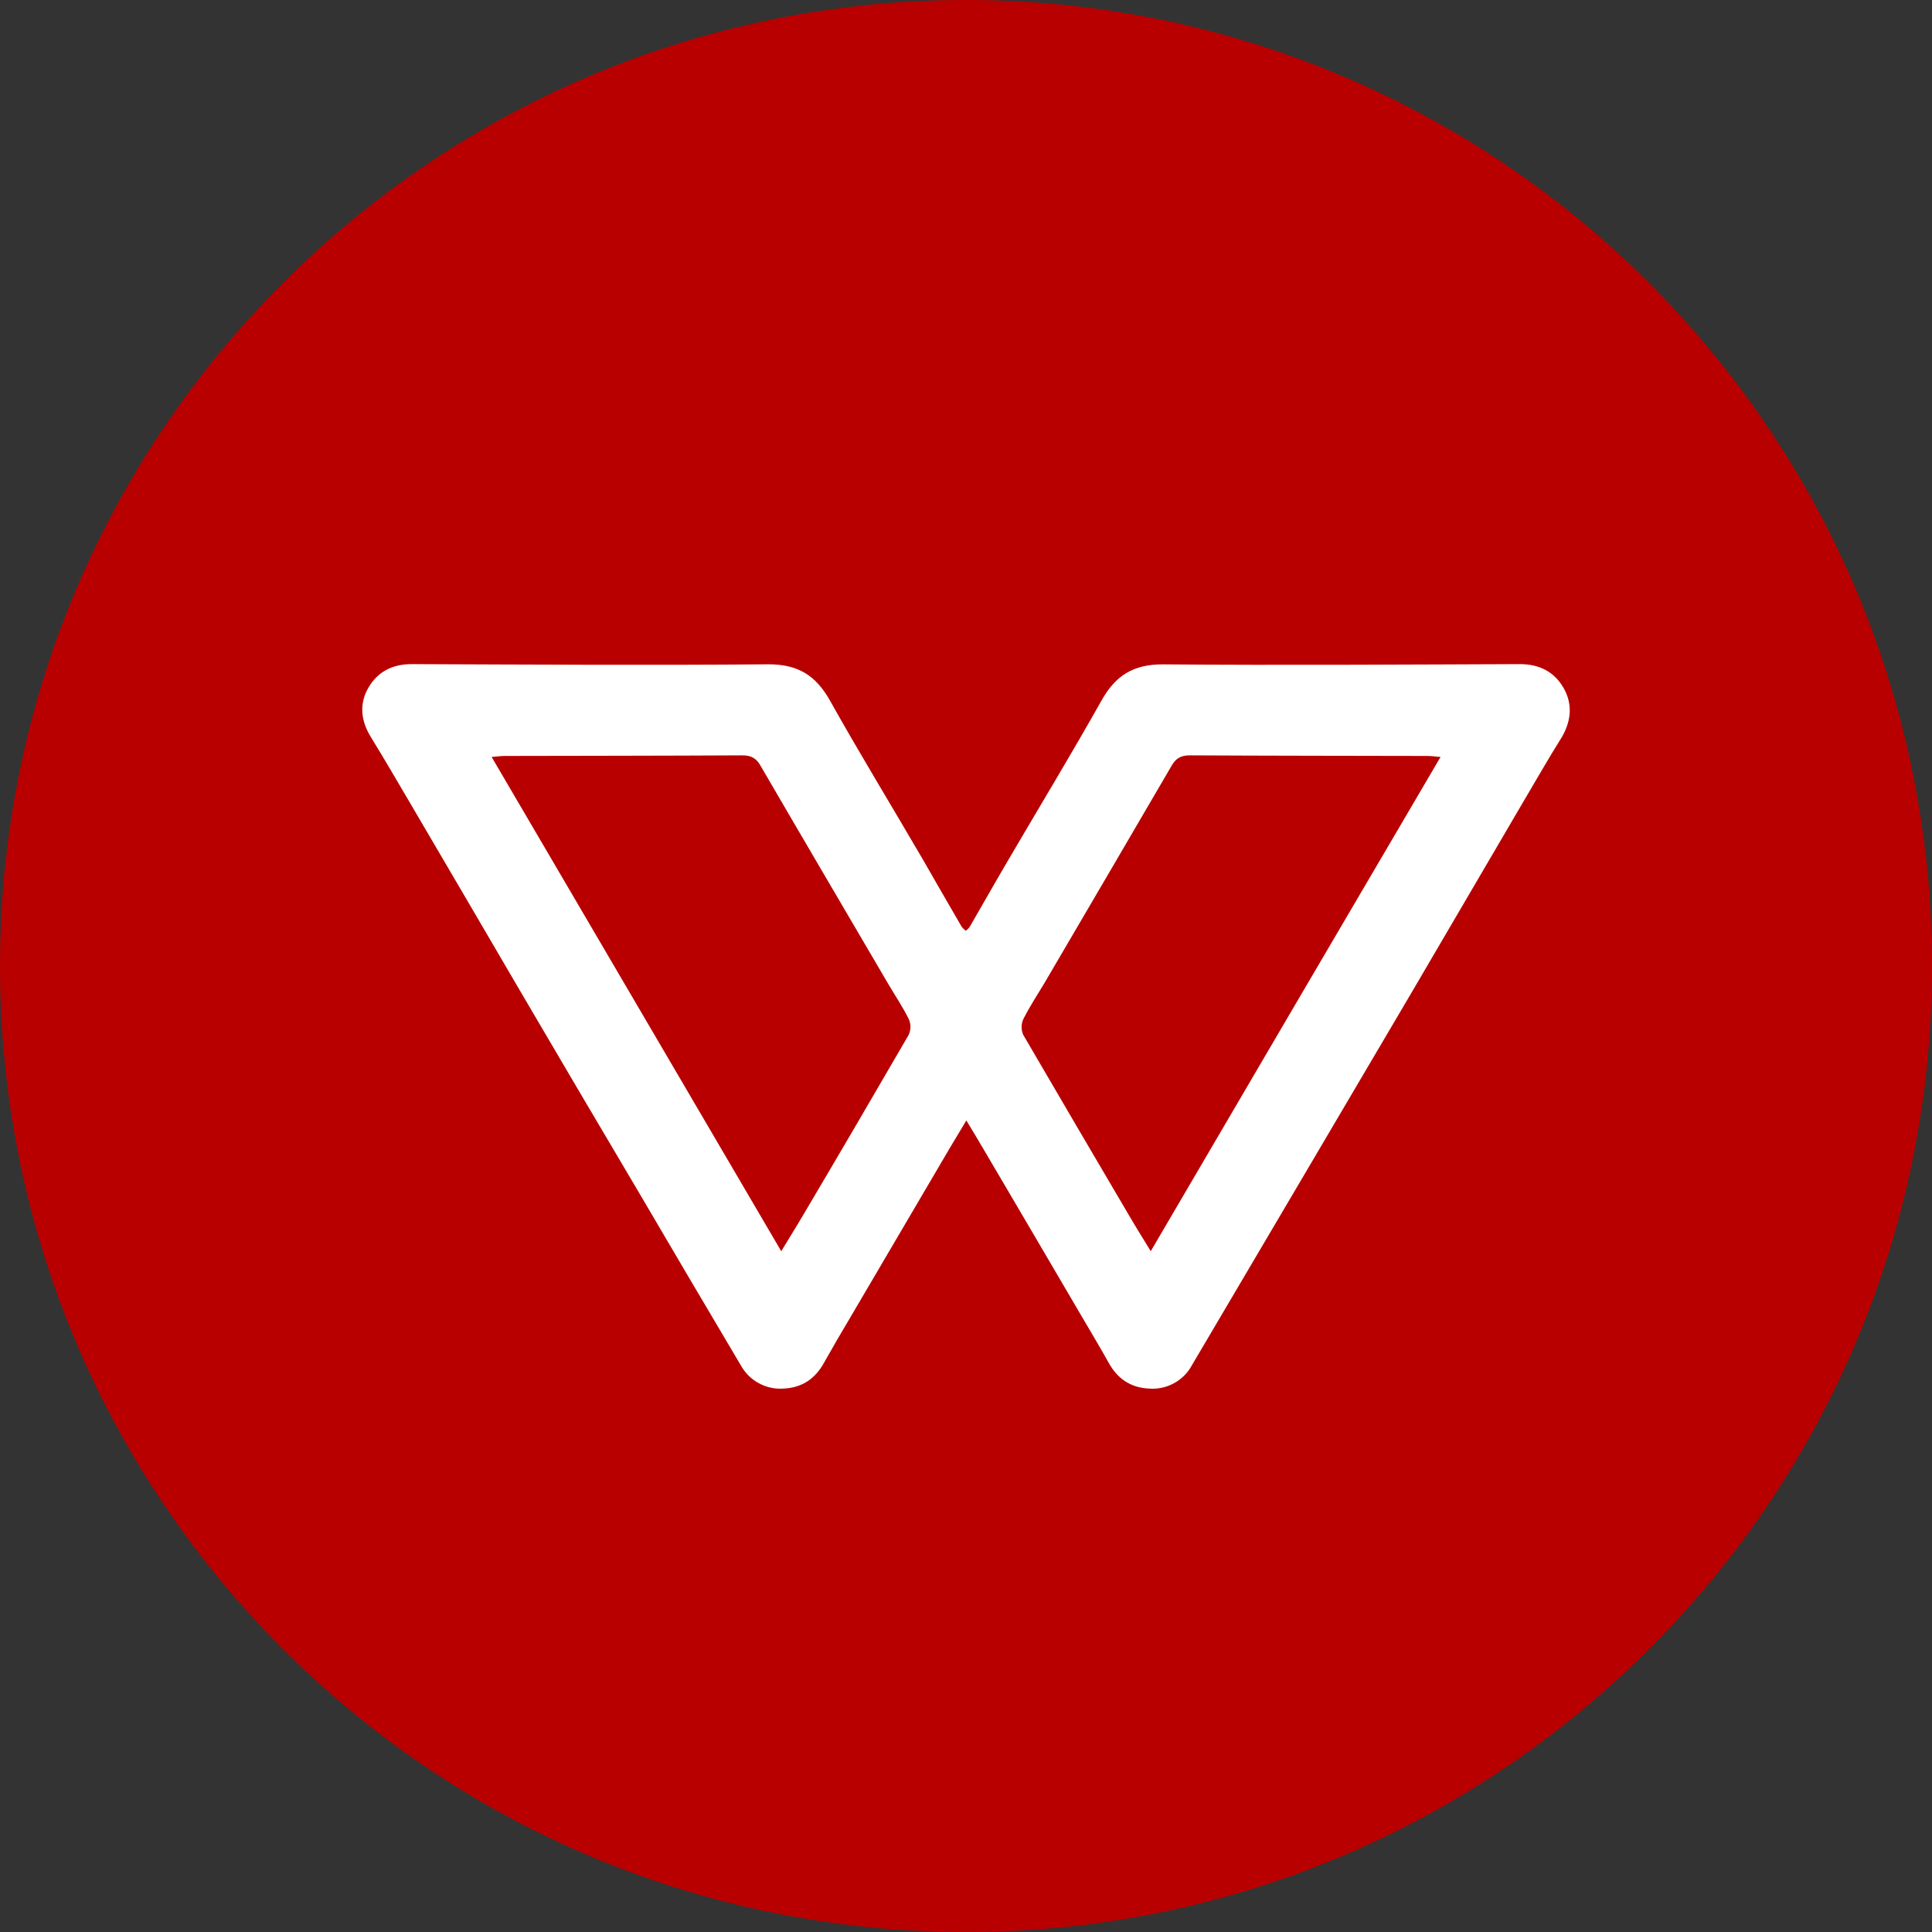 <svg width="32" height="32" viewBox="0 0 32 32" fill="none" xmlns="http://www.w3.org/2000/svg">
<rect x="0" y="0" width="32" height="32" fill="#333333" stroke="none"/>
<g clip-path="url(#clip0_16_2101)">
<path d="M16 32C24.837 32 32 24.837 32 16C32 7.163 24.837 0 16 0C7.163 0 0 7.163 0 16C0 24.837 7.163 32 16 32Z" fill="#B80000"/>
<path d="M25.893 11.387C26.049 11.652 26.028 11.93 25.873 12.202C25.641 12.572 25.427 12.949 25.206 13.322C24.6 14.358 23.994 15.394 23.386 16.43C22.172 18.491 20.958 20.552 19.742 22.612C19.674 22.739 19.57 22.843 19.444 22.911C19.318 22.98 19.174 23.011 19.031 22.999C18.724 22.985 18.506 22.833 18.361 22.568C18.212 22.303 18.057 22.041 17.901 21.777C17.391 20.905 16.879 20.035 16.368 19.166C16.254 18.969 16.137 18.776 16.006 18.558C15.878 18.775 15.757 18.968 15.643 19.166L14.11 21.776C13.953 22.038 13.8 22.302 13.65 22.568C13.505 22.833 13.288 22.985 12.98 22.999C12.837 23.01 12.694 22.979 12.568 22.91C12.441 22.842 12.338 22.738 12.269 22.612C11.692 21.641 11.122 20.67 10.549 19.695C9.905 18.608 9.264 17.52 8.625 16.43C8.02 15.394 7.413 14.358 6.805 13.322C6.585 12.949 6.367 12.572 6.139 12.202C5.973 11.93 5.949 11.652 6.104 11.387C6.256 11.126 6.501 11 6.816 11C8.784 11.007 10.753 11.02 12.721 11.003C13.218 11 13.515 11.19 13.747 11.604C14.244 12.491 14.773 13.356 15.284 14.233C15.498 14.603 15.709 14.976 15.926 15.346C15.943 15.373 15.971 15.394 15.996 15.417C16.023 15.398 16.046 15.374 16.064 15.347C16.279 14.977 16.489 14.603 16.707 14.233C17.221 13.356 17.747 12.487 18.244 11.604C18.475 11.19 18.772 11 19.269 11.004C21.238 11.02 23.206 11.007 25.175 11C25.496 11 25.741 11.126 25.893 11.387ZM15.05 17.142C15.069 17.101 15.079 17.057 15.08 17.012C15.081 16.967 15.071 16.922 15.053 16.881C14.953 16.677 14.821 16.484 14.704 16.283C14 15.081 13.295 13.883 12.594 12.678C12.522 12.555 12.439 12.511 12.294 12.511C10.982 12.518 9.669 12.518 8.357 12.521C8.295 12.521 8.233 12.531 8.143 12.538C9.745 15.271 11.333 17.984 12.94 20.724C13.078 20.494 13.195 20.31 13.306 20.12C13.892 19.13 14.473 18.137 15.05 17.142ZM19.06 20.724C20.665 17.984 22.254 15.271 23.86 12.538C23.767 12.531 23.708 12.521 23.646 12.521C22.333 12.518 21.021 12.518 19.709 12.511C19.564 12.511 19.481 12.555 19.409 12.677C18.707 13.88 18.003 15.082 17.299 16.283C17.181 16.48 17.053 16.673 16.949 16.881C16.93 16.922 16.921 16.966 16.921 17.012C16.921 17.056 16.93 17.101 16.949 17.142C17.529 18.136 18.11 19.129 18.694 20.12C18.804 20.31 18.922 20.497 19.06 20.724Z" fill="white"/>
</g>
<defs>
<clipPath id="clip0_16_2101">
<rect width="32" height="32" fill="white"/>
</clipPath>
</defs>
</svg>
